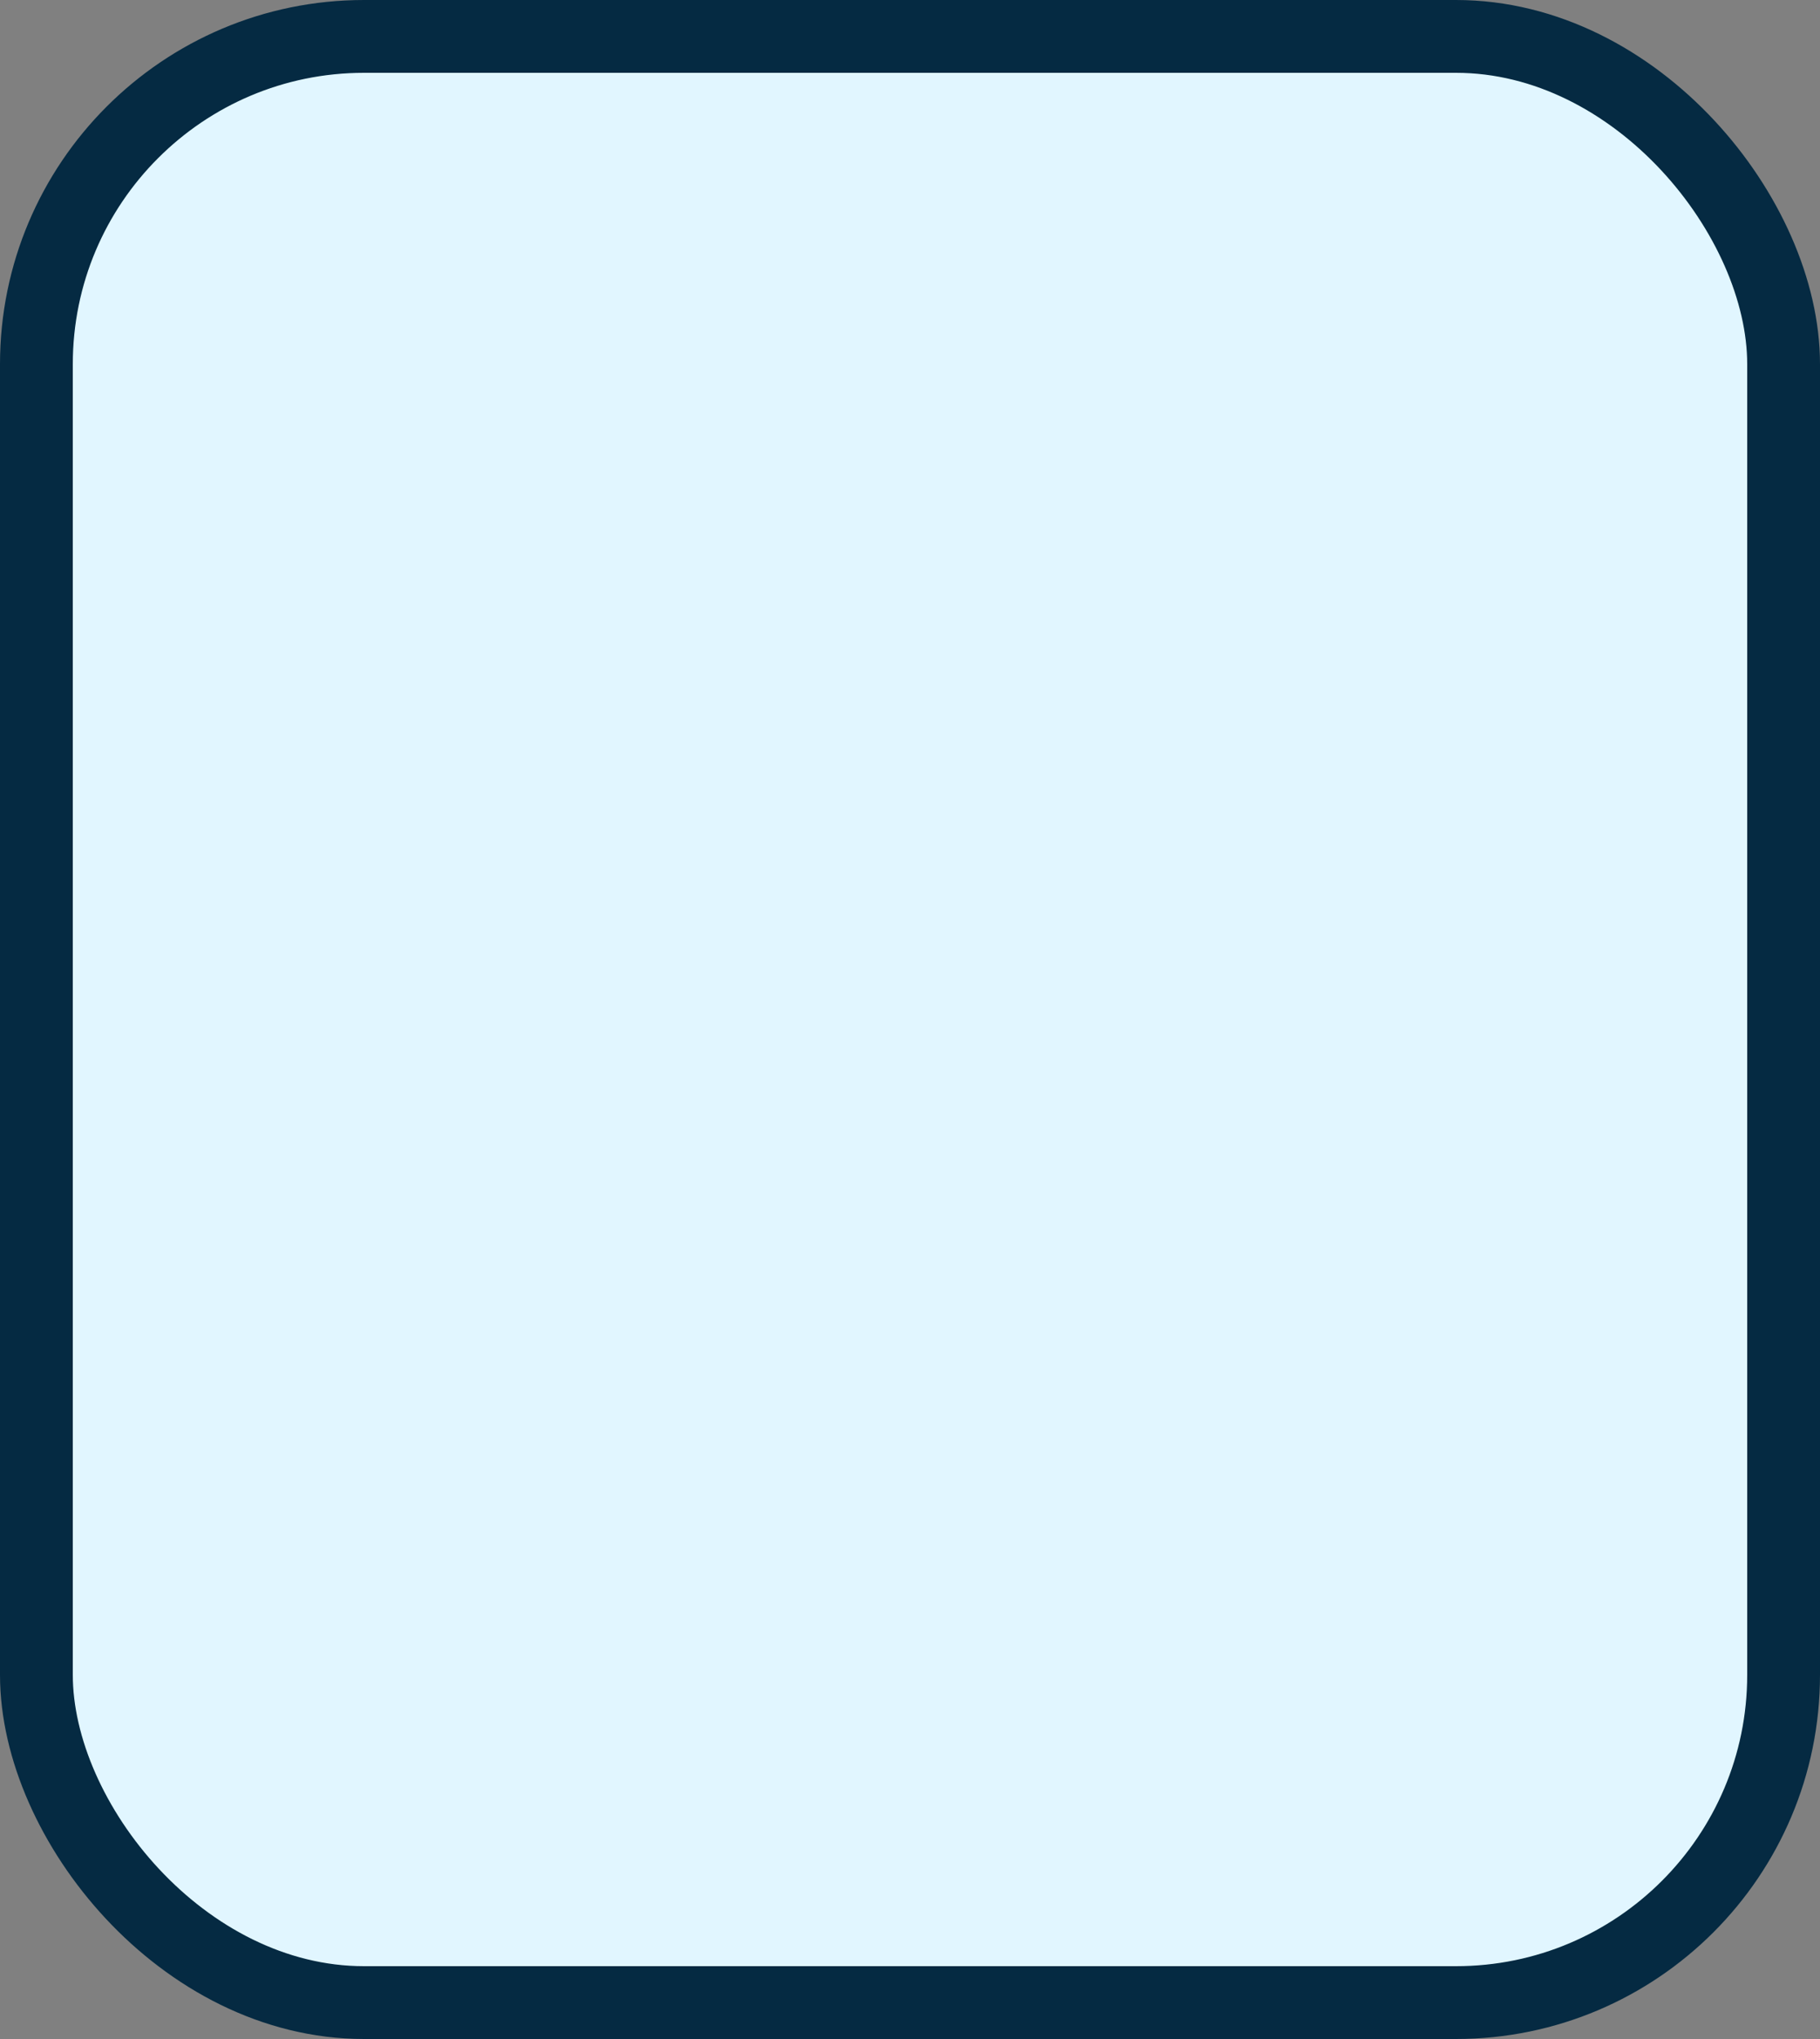 <svg width="75" height="84" viewBox="0 0 75 84" fill="none" xmlns="http://www.w3.org/2000/svg">
<rect x="0" y="0" width="75" height="84" fill="#808080" stroke="none"/>
<rect x="1.5" y="1.5" width="72" height="81" rx="13.5" fill="#E1F6FF" stroke="#052A42" stroke-width="3"/>
</svg>
